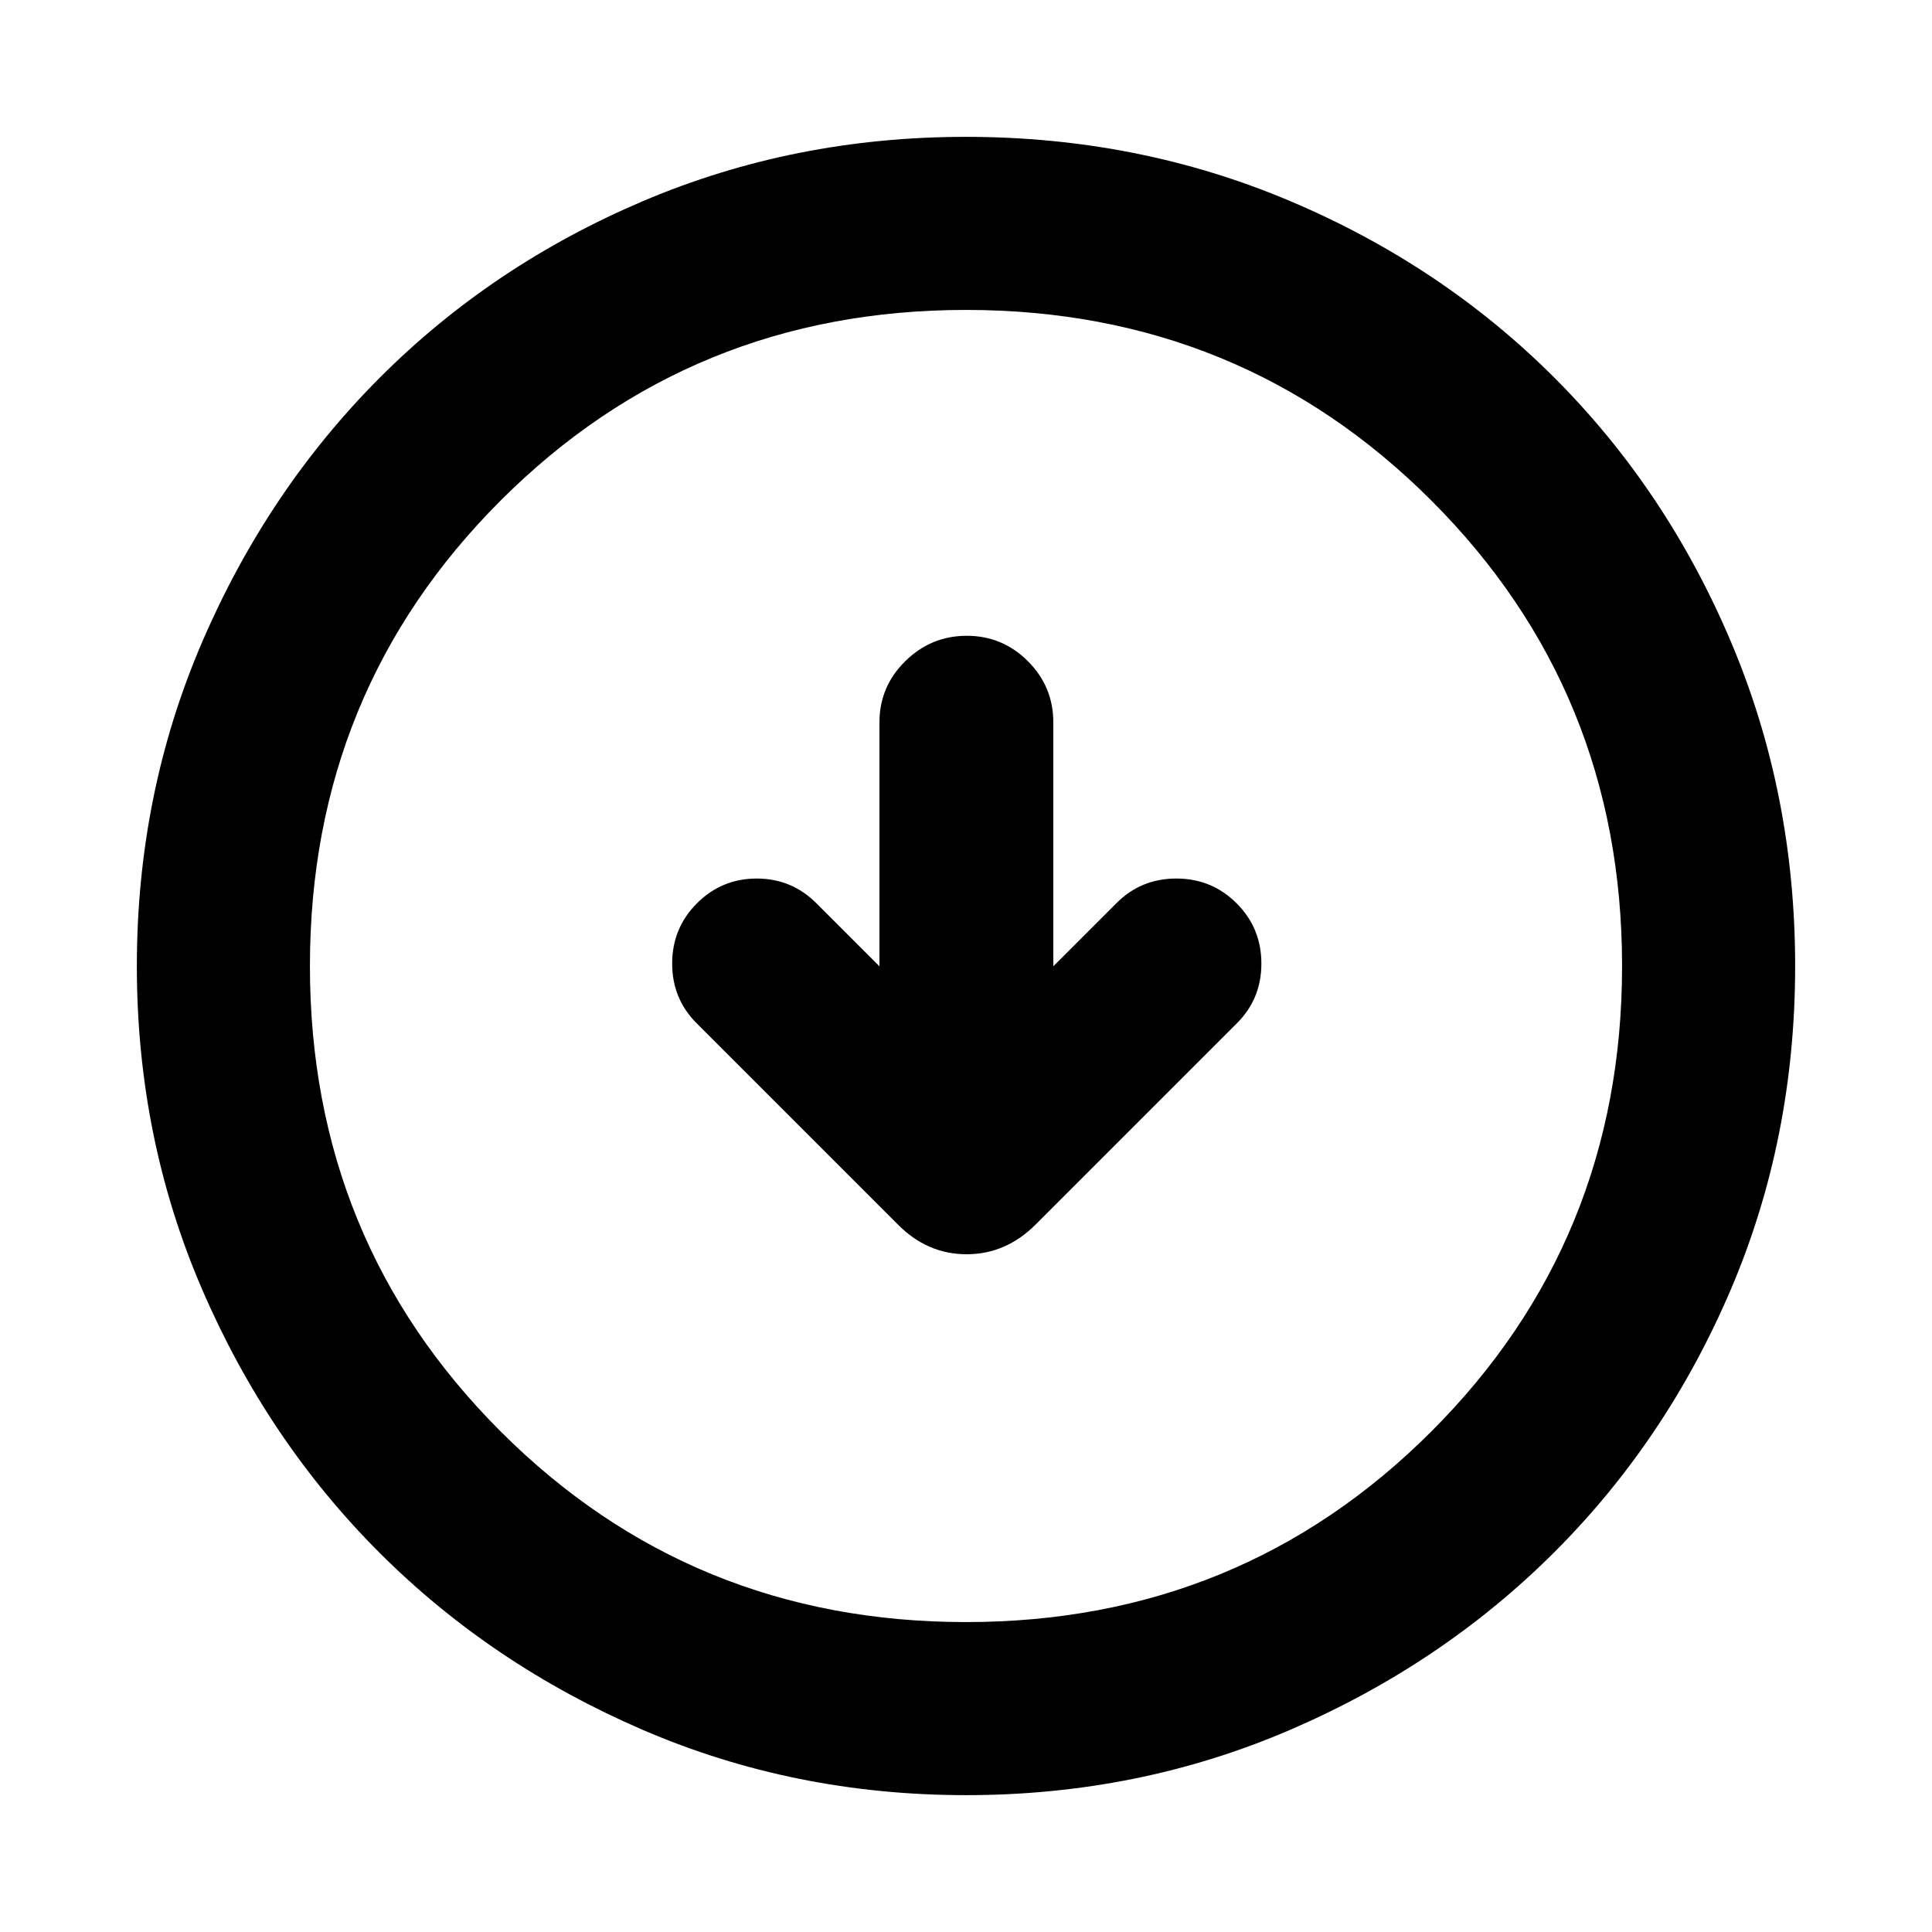 <svg xmlns="http://www.w3.org/2000/svg" height="24" viewBox="0 -960 960 960" width="24"><path d="m437-479.84-31.31-31.31q-12.31-12.31-29.69-12.31-17.38 0-29.69 12.31Q334-498.85 334-481.21q0 17.65 12.31 29.82l99.77 99.77q14.66 14.85 34.21 14.85 19.56 0 34.4-14.85l99.77-99.77q12.31-12.17 12.31-29.82 0-17.64-12.31-29.94-12.31-12.31-29.95-12.31t-29.82 12.31l-31.31 31.31v-121.24q0-17.75-12.62-30.37-12.63-12.63-30.39-12.63-17.75 0-30.56 12.63Q437-618.83 437-601.08v121.24ZM480.07-68q-85.48 0-160.69-32.44t-130.84-88.05q-55.63-55.61-88.09-130.79Q68-394.46 68-479.93q0-85.74 32.5-161.17 32.5-75.43 88.21-131.23 55.71-55.8 130.79-87.74Q394.57-892 479.93-892q85.73 0 161.15 31.92 75.43 31.92 131.24 87.71 55.81 55.79 87.75 131.21Q892-565.74 892-479.98q0 85.75-31.92 160.62t-87.7 130.6q-55.78 55.73-131.18 88.25Q565.8-68 480.07-68Zm-.07-86q136.51 0 231.26-94.74Q806-343.49 806-480t-94.74-231.26Q616.51-806 480-806t-231.26 94.74Q154-616.51 154-480t94.74 231.26Q343.49-154 480-154Zm0-326Z"/></svg>